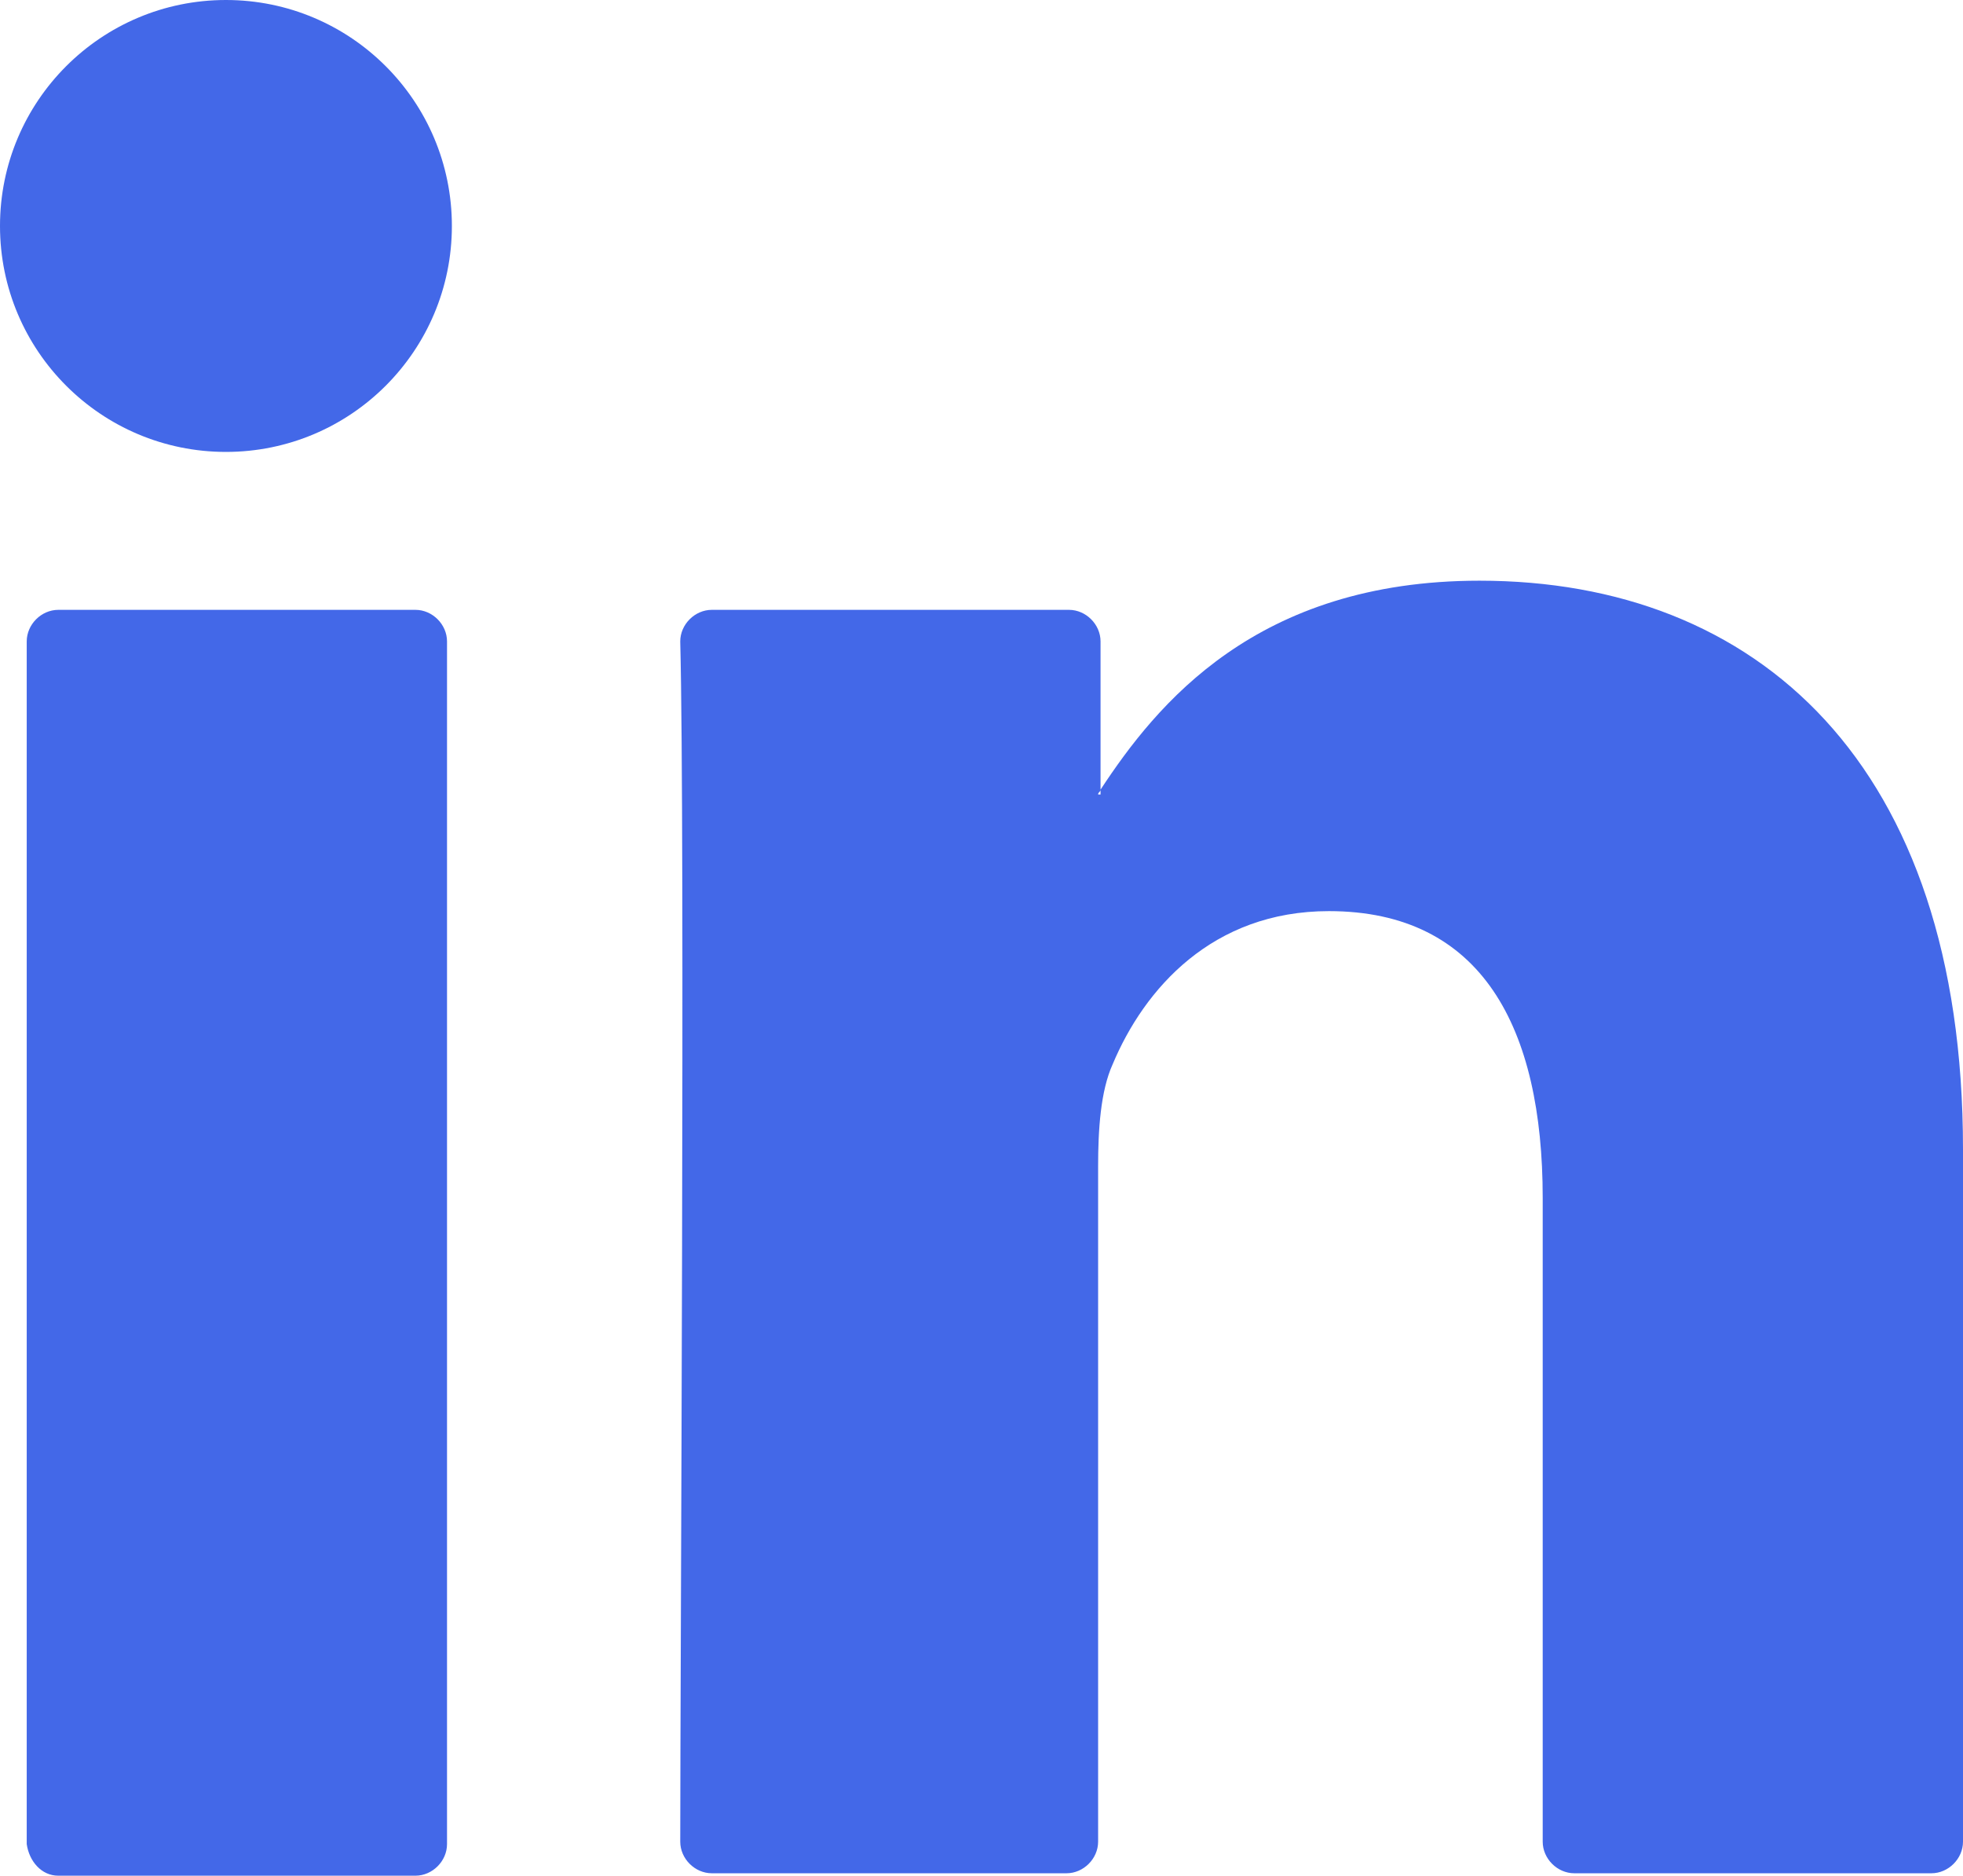 <svg height="77.2" viewBox="21.6 23.4 80.8 77.2" width="80.8" xmlns="http://www.w3.org/2000/svg">
    <path fill="#4368e8" d="m102.4 70.7v28.5c0 .7-.6 1.3-1.3 1.3h-14.7c-.7 0-1.3-.6-1.3-1.3v-26.5c0-7-2.5-11.8-8.8-11.8-4.8 0-7.6 3.2-8.9 6.3-.5 1.1-.6 2.7-.6 4.2v27.8c0 .7-.6 1.3-1.3 1.3h-14.6c-.7 0-1.3-.6-1.3-1.3 0-7.1.2-41.4 0-49.4 0-.7.6-1.3 1.3-1.3h14.7c.7 0 1.3.6 1.3 1.3v6.1c0 .1-.1.1-.1.2h.1v-.2c2.3-3.5 6.4-8.6 15.6-8.6 11.4 0 19.9 7.5 19.9 23.4zm-78.4 29.9h14.7c.7 0 1.3-.6 1.3-1.3v-49.5c0-.7-.6-1.3-1.3-1.3h-14.7c-.7 0-1.3.6-1.3 1.3v49.5c.1.7.6 1.3 1.3 1.3z" />
    <circle fill="#4368e8" cx="30.9" cy="32.7" r="9.3" />
</svg>